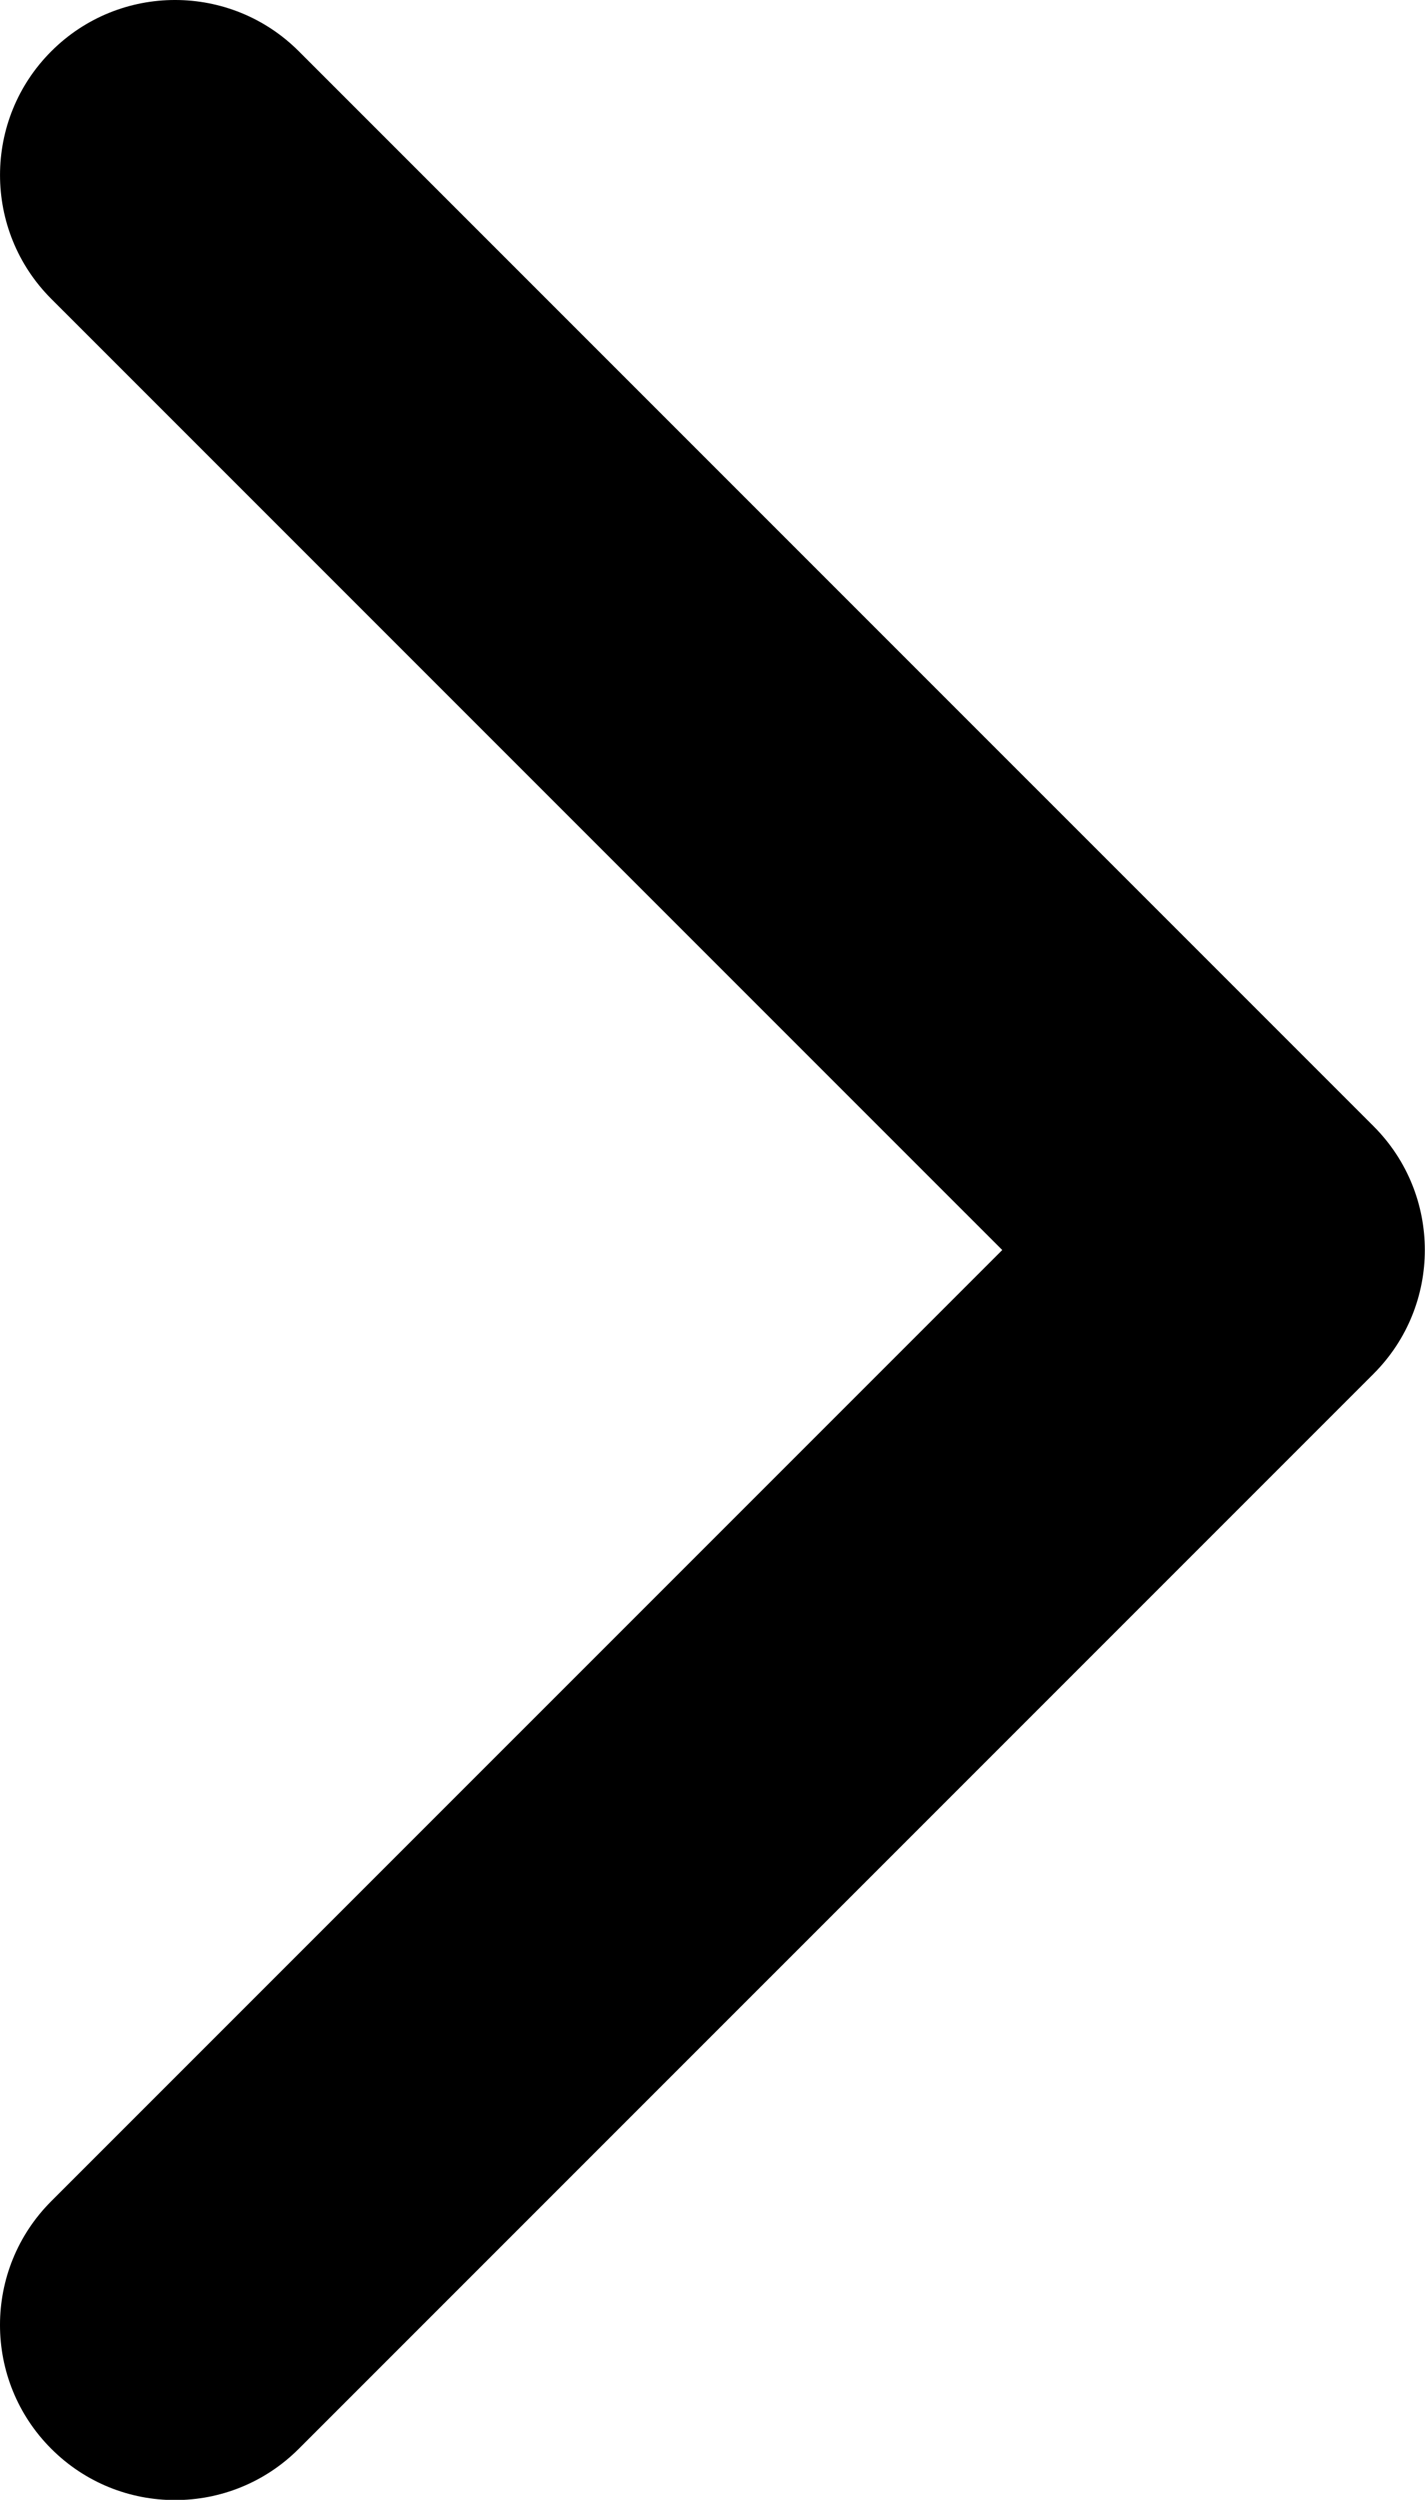 <svg xmlns="http://www.w3.org/2000/svg" x="0px" y="0px" viewBox="0 0 257.6 451.8">
	<path d="M248.303 248.292L54.016 442.572c-12.36 12.366-32.398 12.366-44.75 0-12.355-12.353-12.355-32.39 0-44.743L181.18 225.92 9.27 54.017c-12.354-12.36-12.354-32.394 0-44.748 12.354-12.36 32.39-12.36 44.75 0l194.287 194.283c6.177 6.18 9.262 14.27 9.262 22.366 0 8.098-3.09 16.195-9.267 22.372z"/>
</svg>
